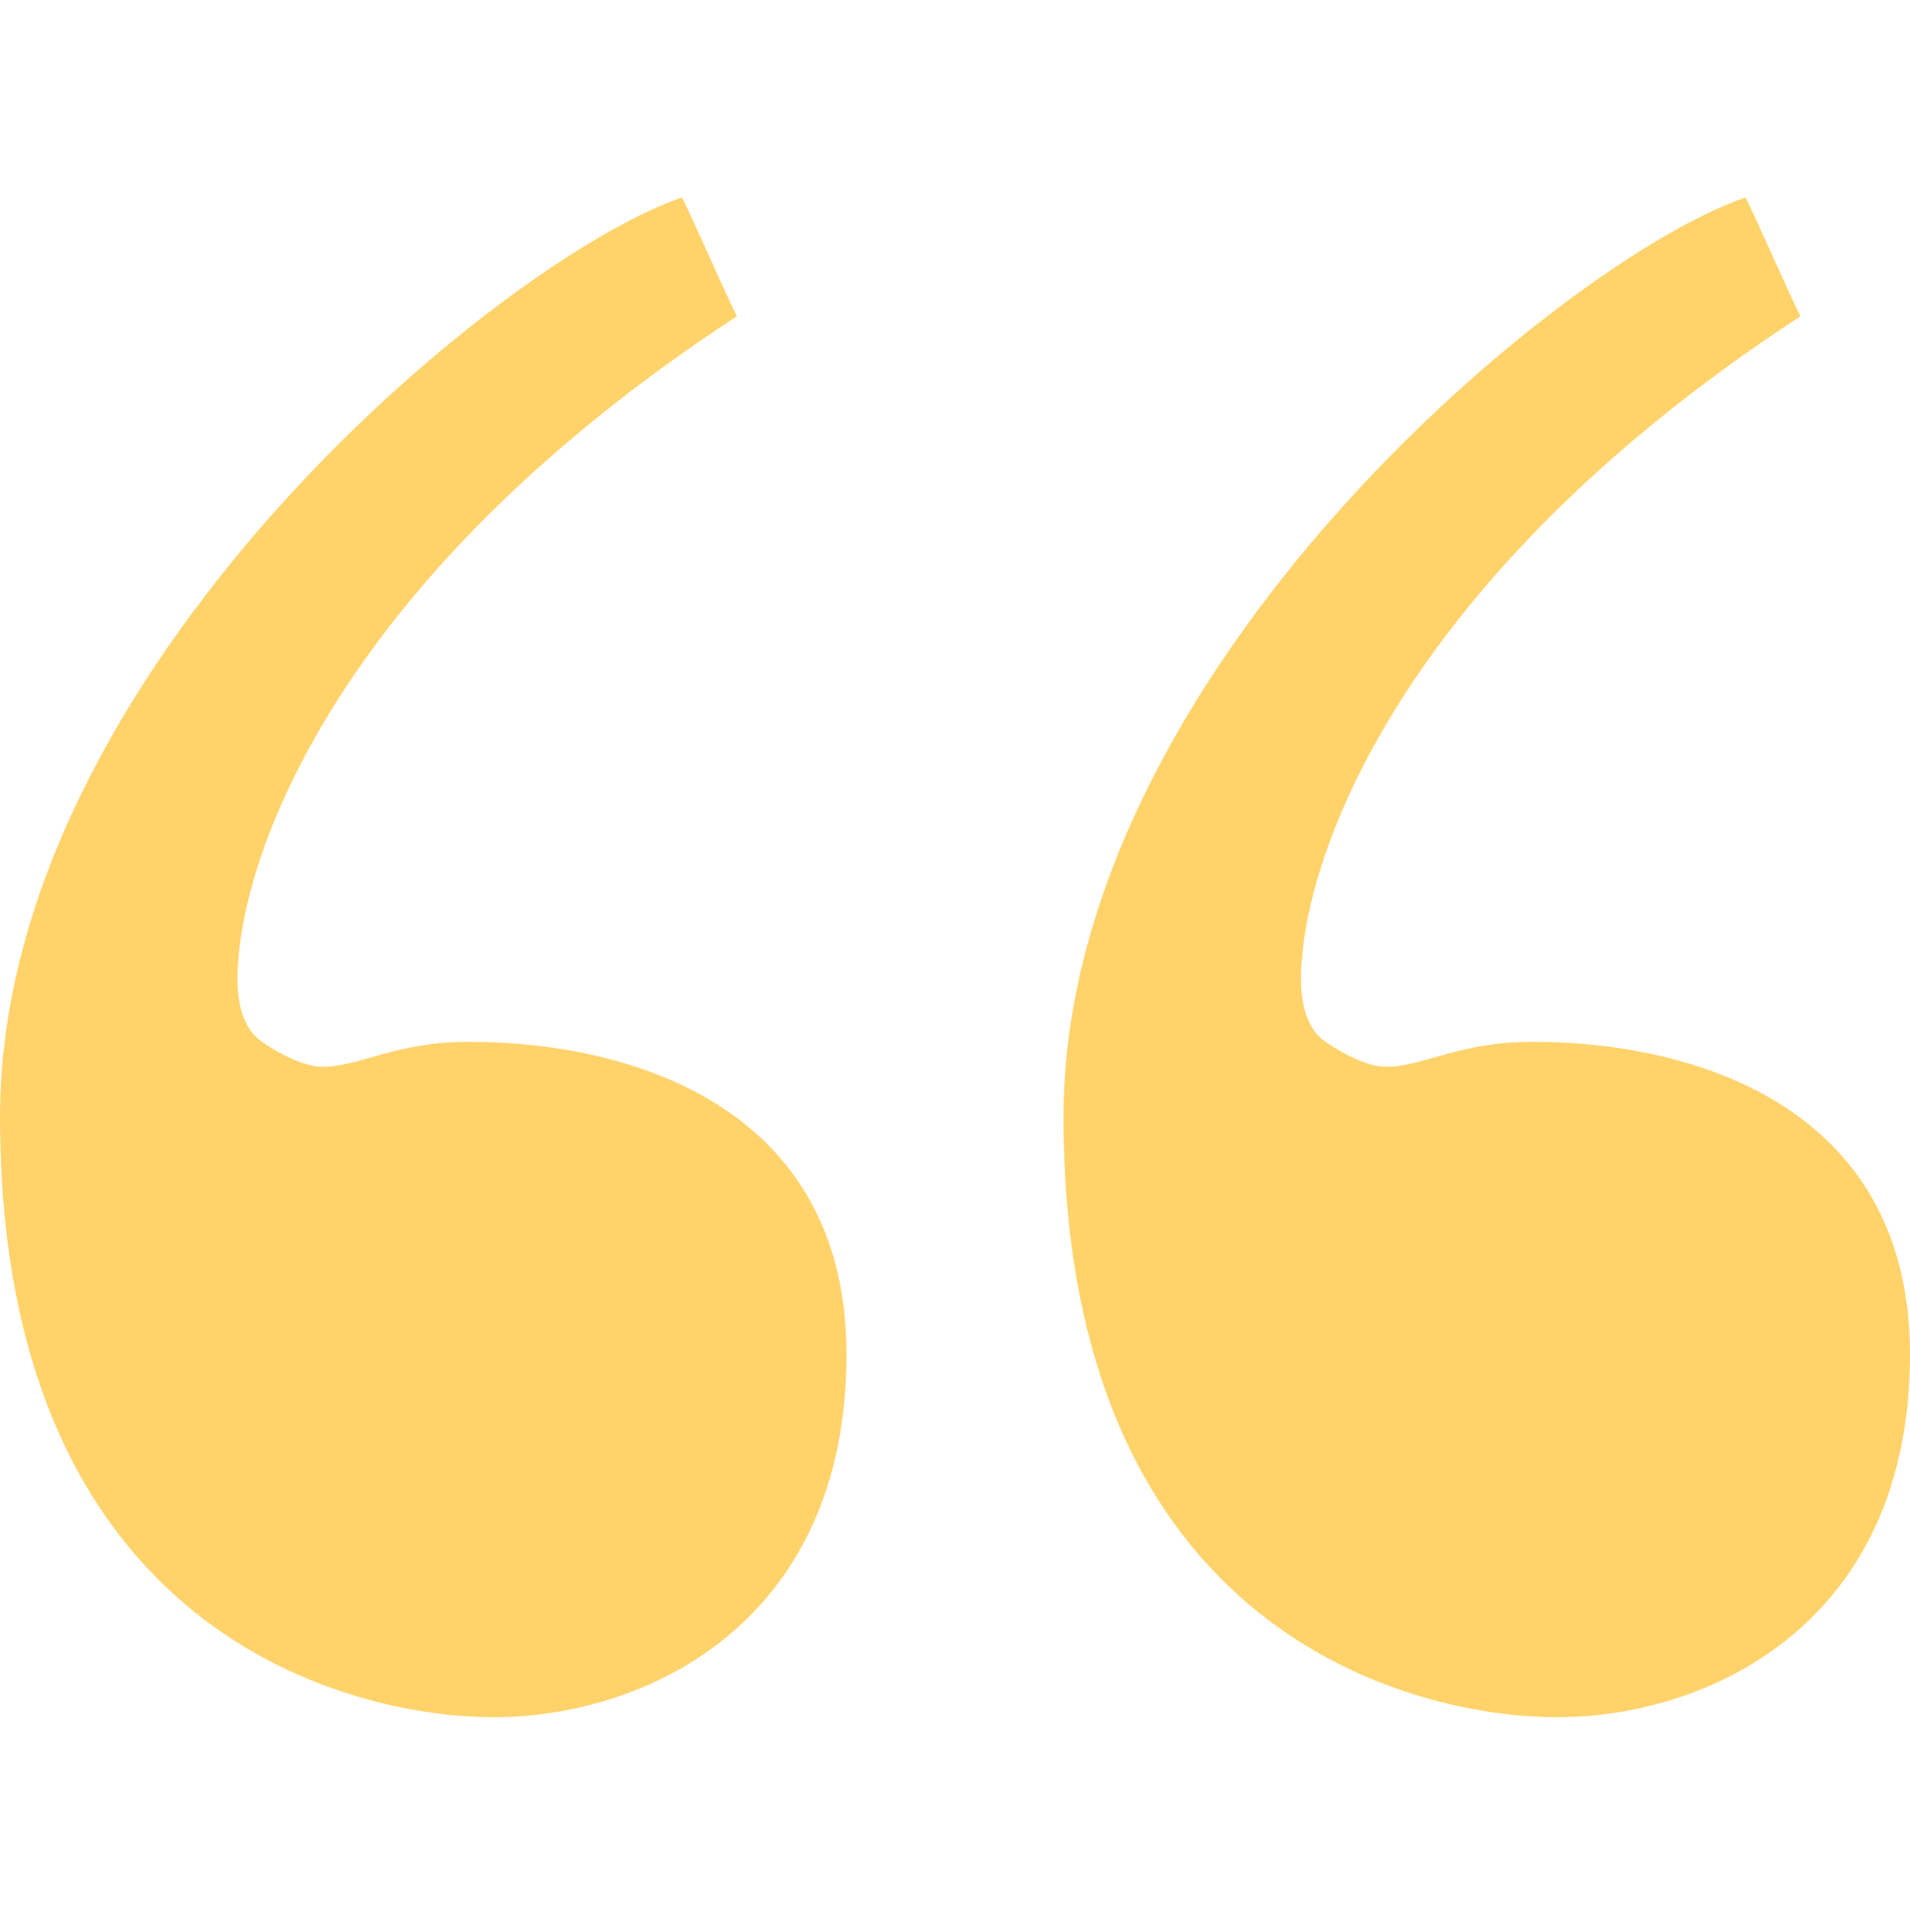 <svg width="88" height="89" viewBox="0 0 88 89" fill="none" xmlns="http://www.w3.org/2000/svg">
<path d="M31.424 9.094C32.266 10.823 33.108 12.839 33.95 14.568C15.432 26.666 10.942 39.629 10.942 45.102C10.942 46.255 11.223 47.407 12.065 47.983C12.906 48.559 14.029 49.135 14.87 49.135C16.554 49.135 18.237 47.983 21.604 47.983C28.899 47.983 39 50.864 39 62.386C39 74.773 29.741 79.094 22.727 79.094C16.273 79.094 7.29785e-06 75.349 5.18108e-06 51.44C3.37034e-06 30.987 23.007 11.975 31.424 9.094Z" fill="#FFD26A"/>
<path d="M80.424 9.094C81.266 10.823 82.108 12.839 82.95 14.568C64.432 26.666 59.942 39.629 59.942 45.102C59.942 46.255 60.223 47.407 61.065 47.983C61.907 48.559 63.029 49.135 63.87 49.135C65.554 49.135 67.237 47.983 70.604 47.983C77.899 47.983 88 50.864 88 62.386C88 74.773 78.741 79.094 71.727 79.094C65.273 79.094 49 75.349 49 51.44C49 30.987 72.007 11.975 80.424 9.094Z" fill="#FFD26A"/>
</svg>
